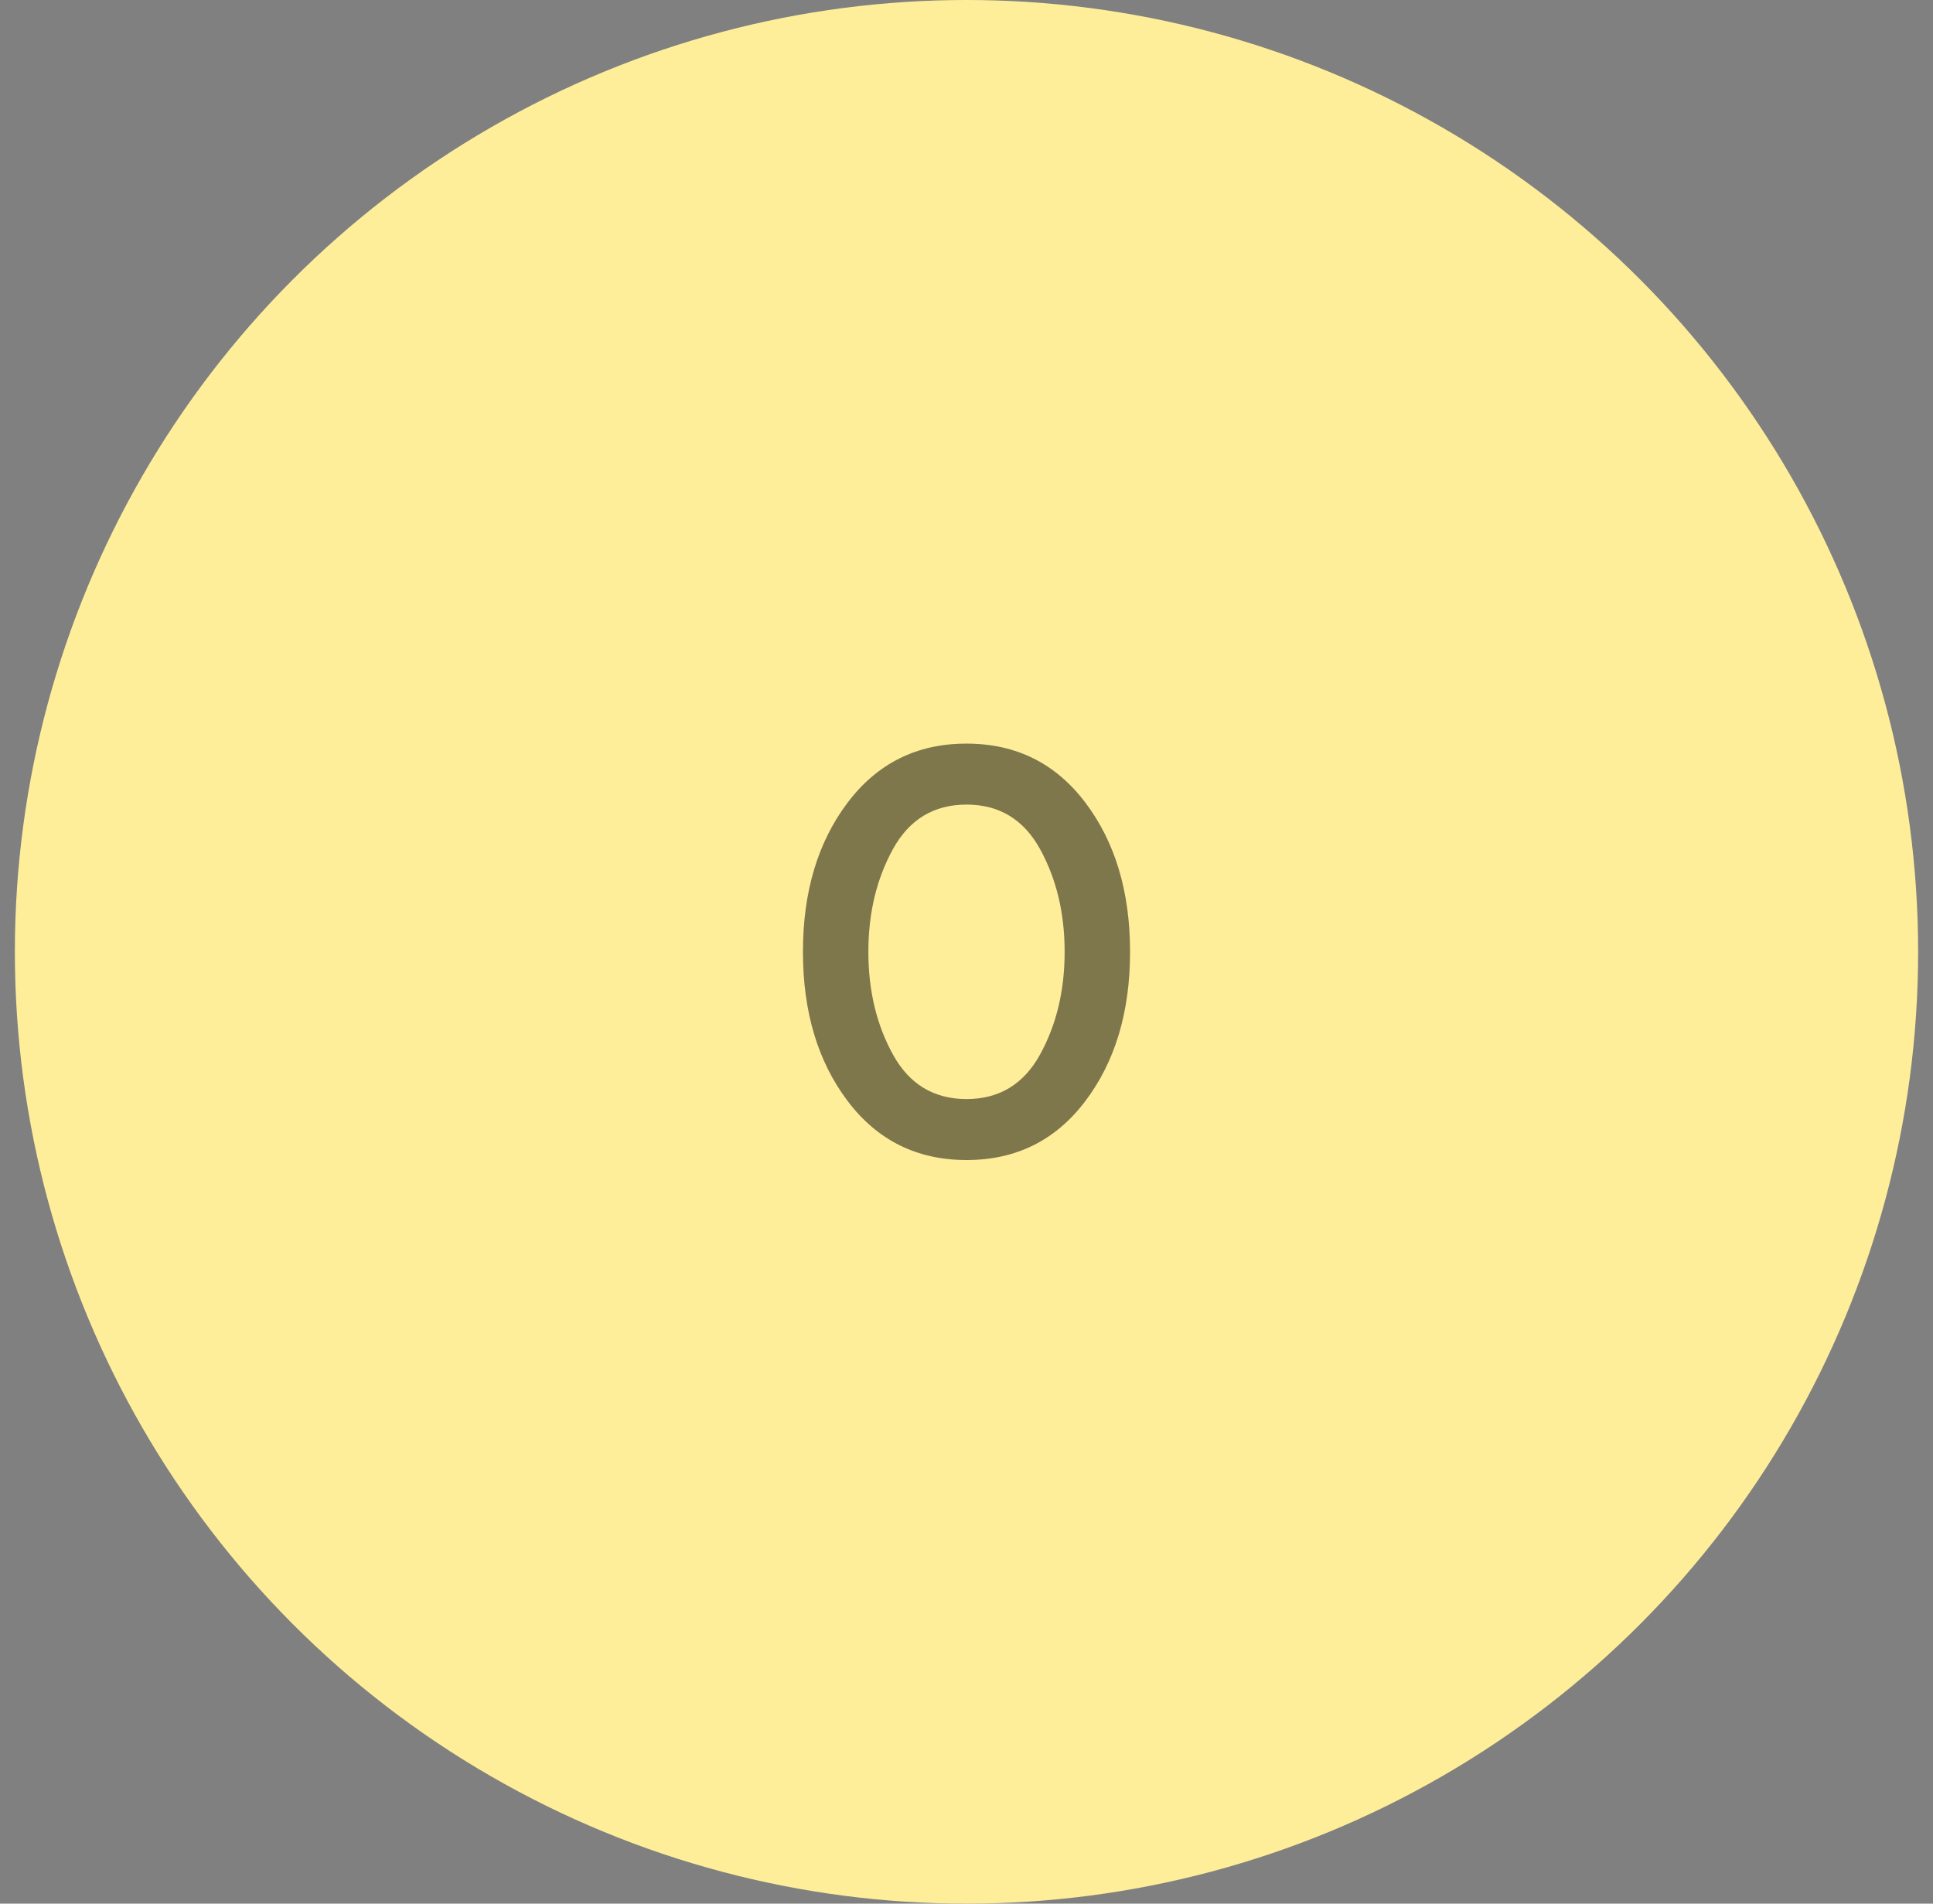 <svg width="65" height="64" viewBox="0 0 65 64" fill="none" xmlns="http://www.w3.org/2000/svg">
<rect x="0" y="0" width="65" height="64" fill="#808080" stroke="none"/>
<circle cx="32.5" cy="32" r="32" fill="#FFEE99"/>
<g clip-path="url(#clip0_196_920)">
<path d="M32.5 39C30.833 39 29.5 38.337 28.5 37.012C27.5 35.687 27 34.016 27 32C27 29.983 27.5 28.312 28.5 26.987C29.5 25.662 30.833 24.999 32.5 25C34.167 25 35.5 25.663 36.5 26.988C37.5 28.313 38 29.984 38 32C38 34.017 37.5 35.688 36.5 37.013C35.5 38.338 34.167 39.001 32.5 39ZM32.5 36.95C33.6 36.95 34.425 36.45 34.975 35.45C35.525 34.45 35.8 33.3 35.8 32C35.8 30.7 35.525 29.55 34.975 28.55C34.425 27.55 33.6 27.05 32.5 27.05C31.4 27.05 30.575 27.55 30.025 28.55C29.475 29.55 29.2 30.7 29.2 32C29.2 33.3 29.475 34.45 30.025 35.45C30.575 36.45 31.4 36.95 32.5 36.95Z" fill="black" fill-opacity="0.5"/>
</g>
<defs>
<clipPath id="clip0_196_920">
<rect width="24" height="24" fill="white" transform="translate(20.5 20)"/>
</clipPath>
</defs>
</svg>
